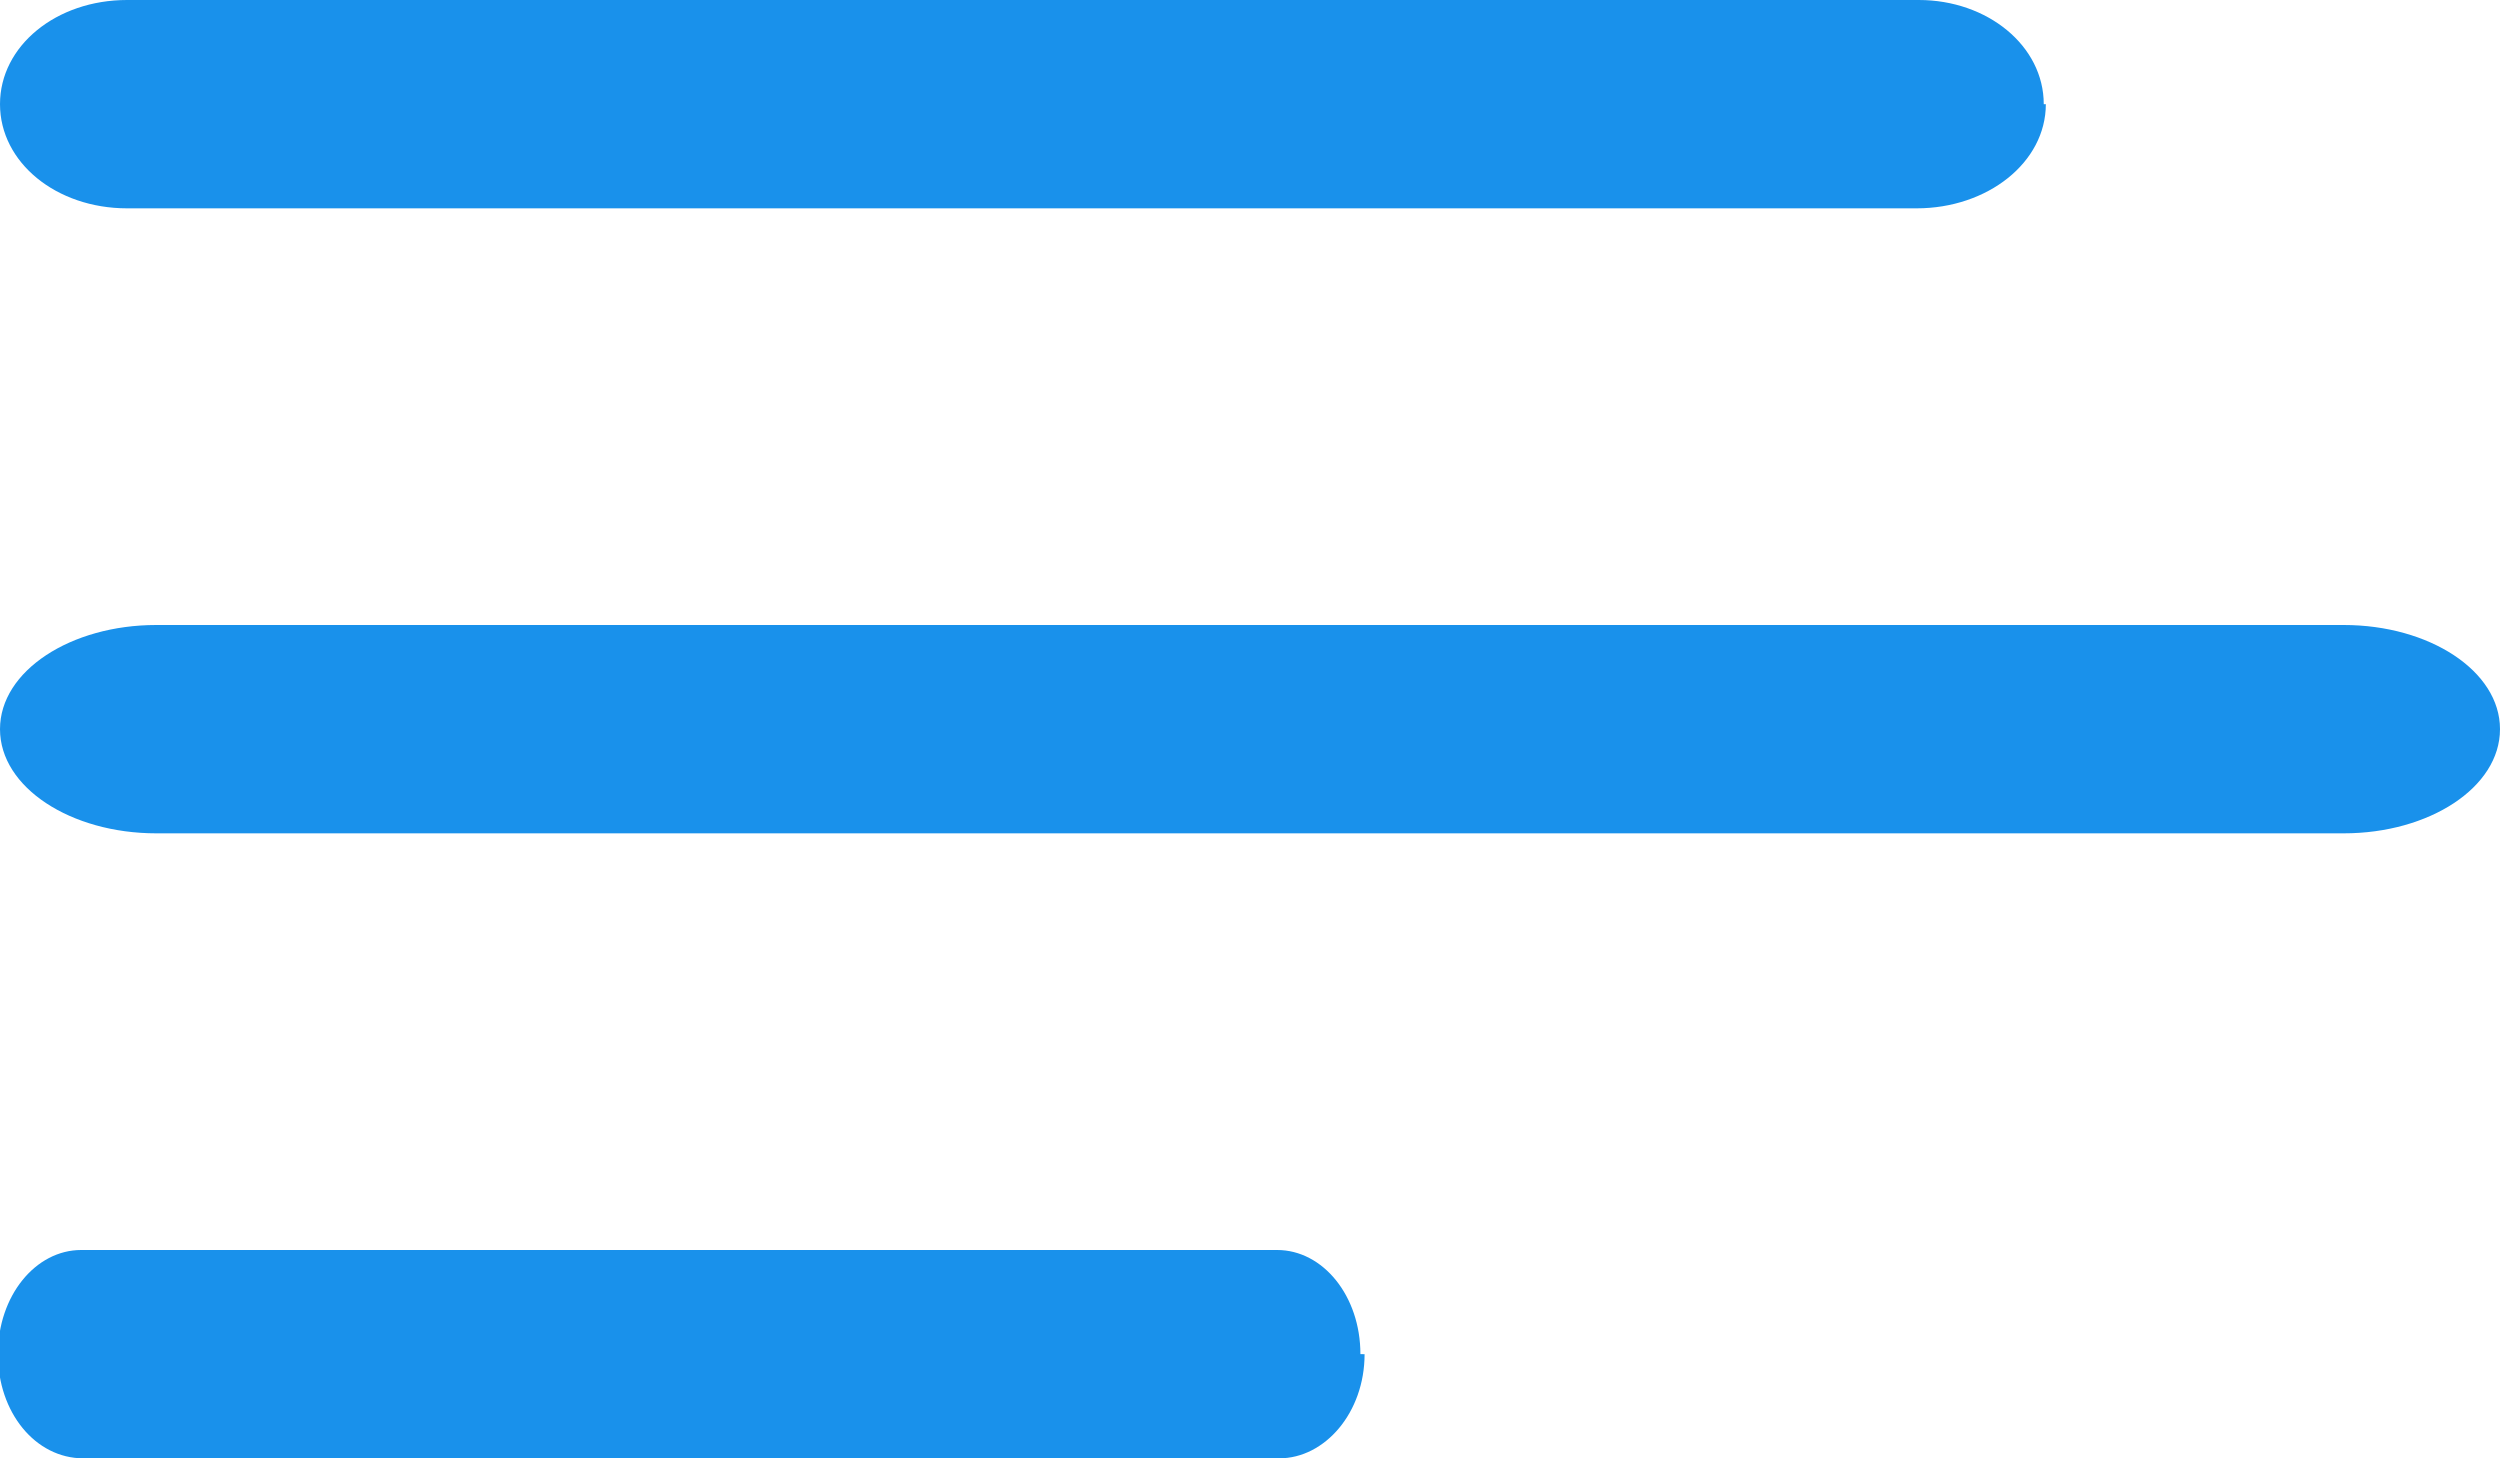 <svg xmlns="http://www.w3.org/2000/svg" xmlns:xlink="http://www.w3.org/1999/xlink" width="12" height="7" viewBox="0 0 12 7"><defs><path id="m7pna" d="M97.82 1580.5c0 .28-.28.5-.62.5h-8.59c-.34 0-.61-.22-.61-.5s.27-.5.61-.5h8.6c.33 0 .6.22.6.5zm2.18 3c0 .28-.34.5-.75.5h-10.5c-.41 0-.75-.22-.75-.5s.34-.5.75-.5h10.5c.41 0 .75.22.75.5zm-5.45 3c0 .28-.19.5-.41.5H88.4c-.23 0-.41-.22-.41-.5s.18-.5.4-.5h5.74c.22 0 .4.22.4.5z"/></defs><g><g transform="translate(-88 -1580)"><use fill="#1991eb" xlink:href="#m7pna"/></g></g></svg>